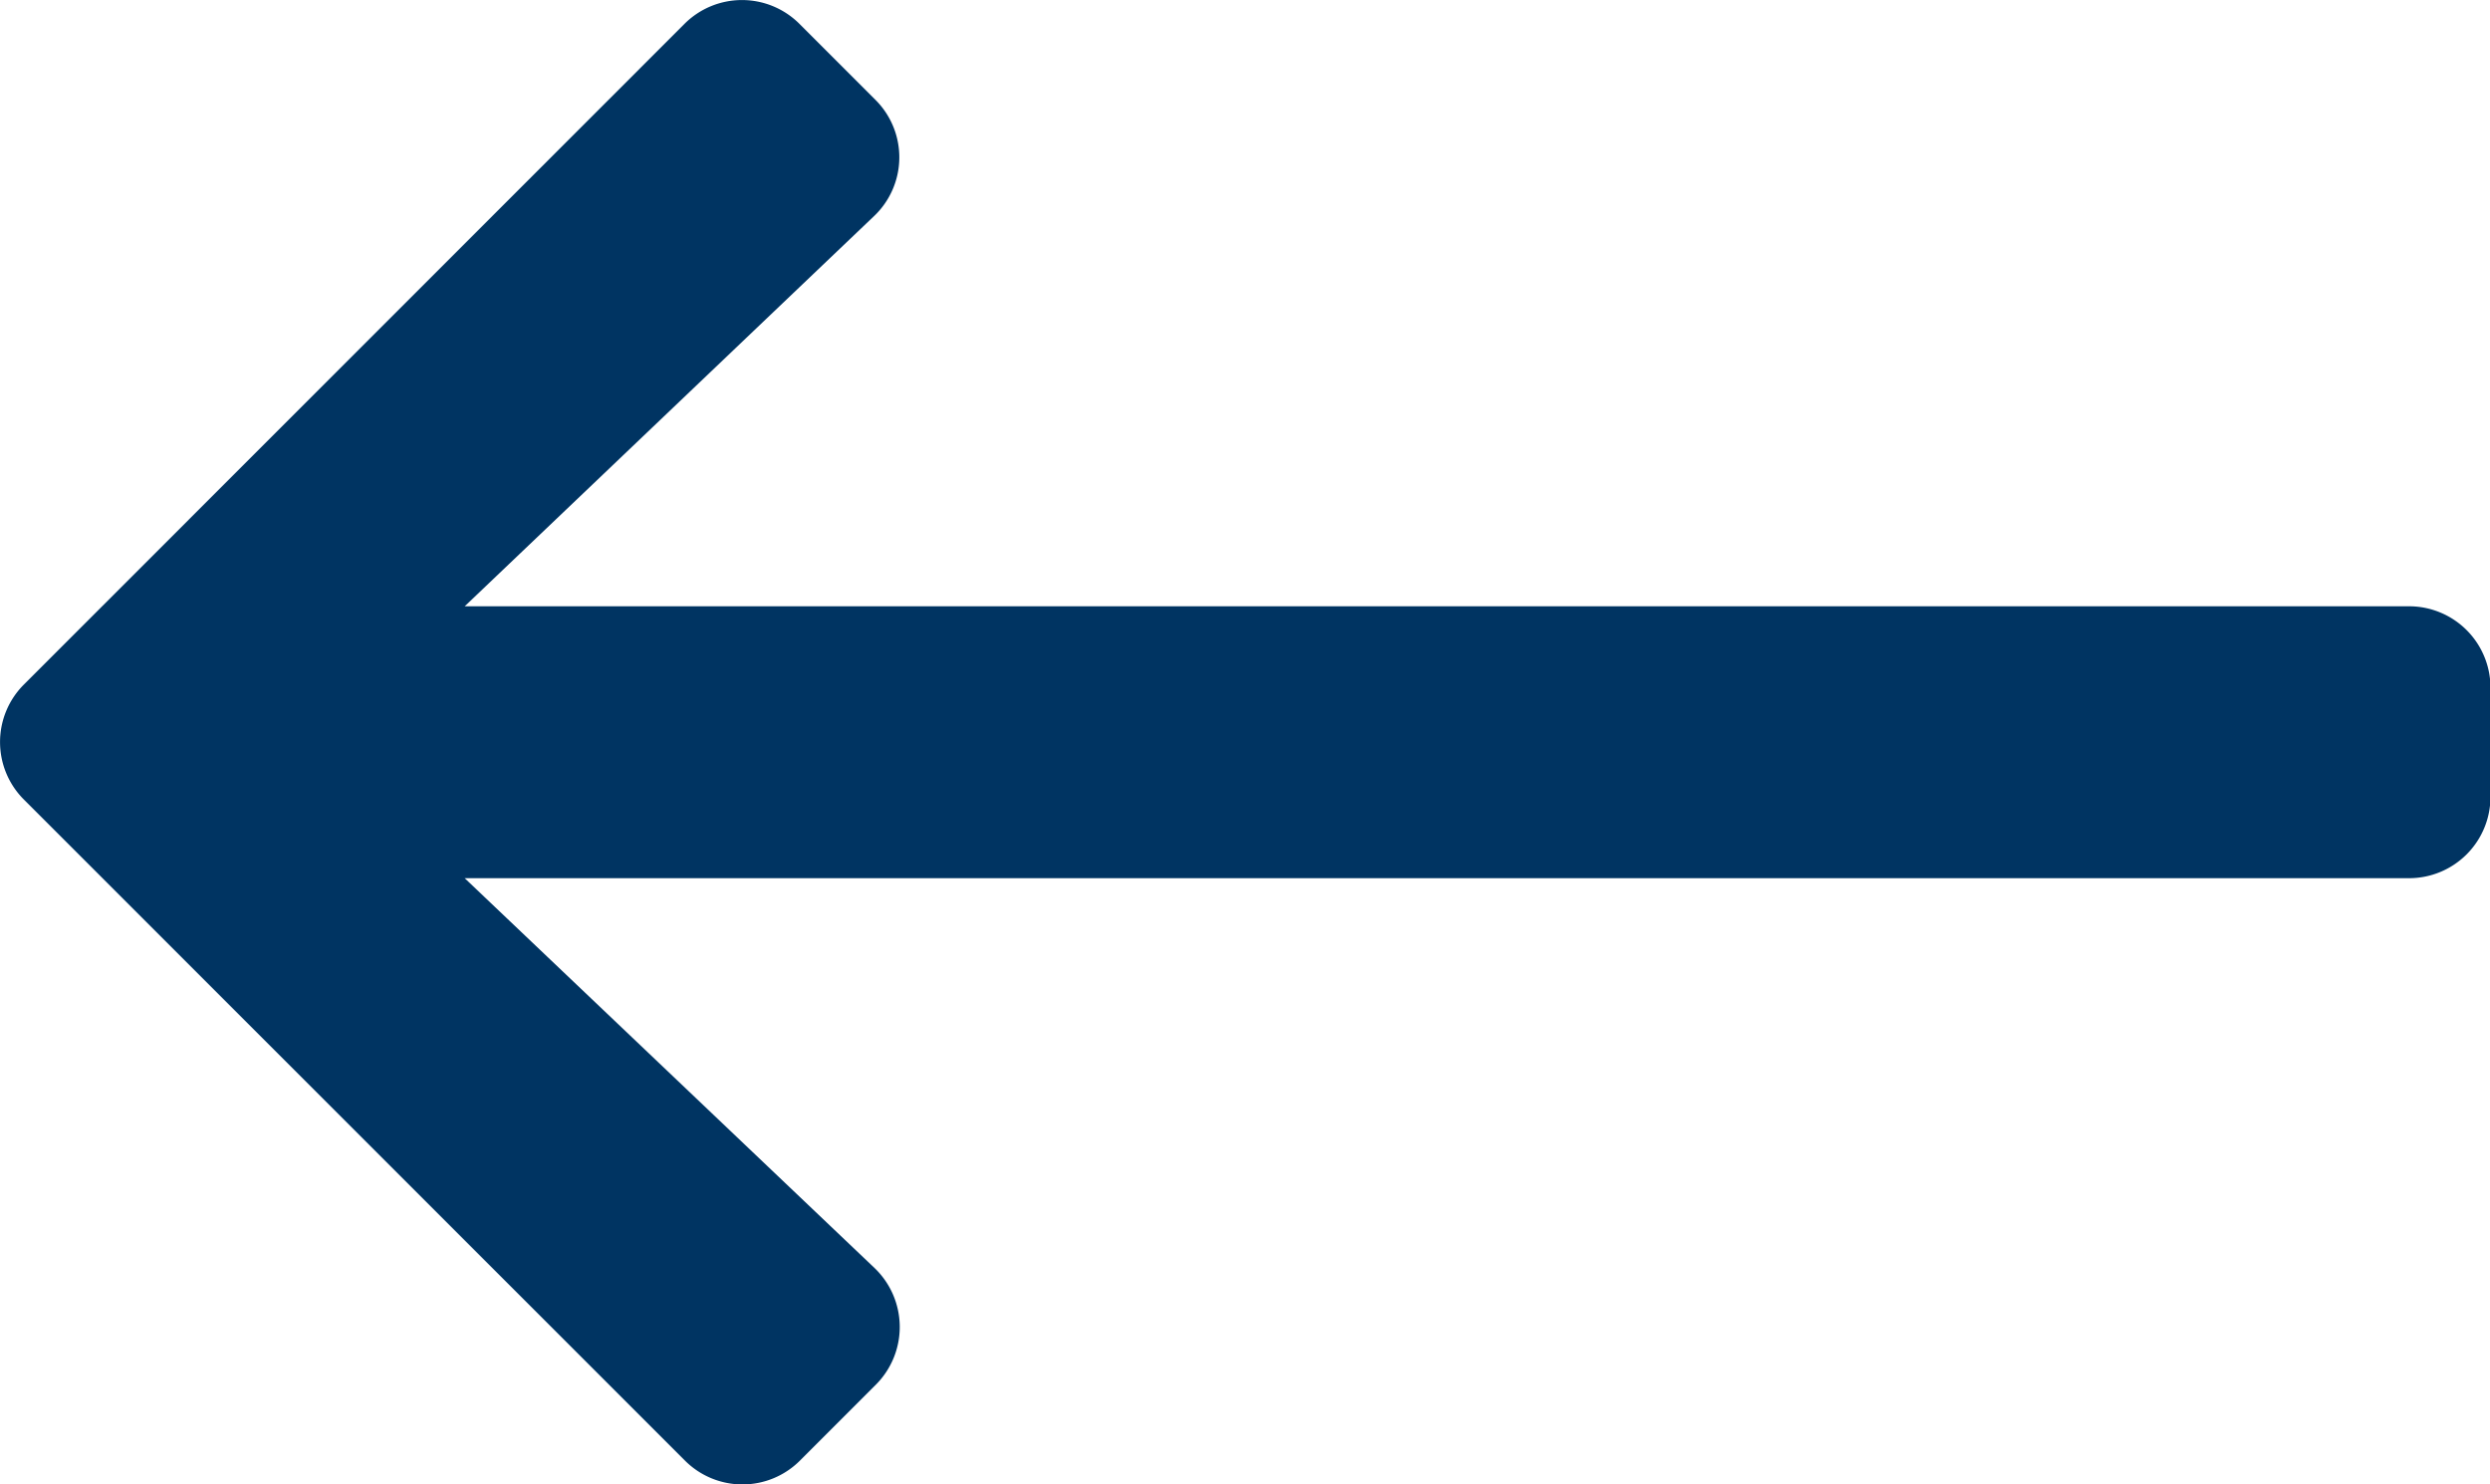 <svg xmlns="http://www.w3.org/2000/svg" width="26.255" height="15.653" viewBox="0 0 26.255 15.653">
  <path id="IconArroEmt" d="M9.231,3.7l-.8-.8a.857.857,0,0,0-1.215,0L.253,9.864a.857.857,0,0,0,0,1.215l6.968,6.968a.857.857,0,0,0,1.215,0l.8-.8a.861.861,0,0,0-.014-1.229L4.9,11.907h20.5a.858.858,0,0,0,.86-.86V9.9a.858.858,0,0,0-.86-.86H4.9L9.217,4.925A.855.855,0,0,0,9.231,3.7Z" transform="translate(0 -2.647)" fill="#003462"/>
</svg>
